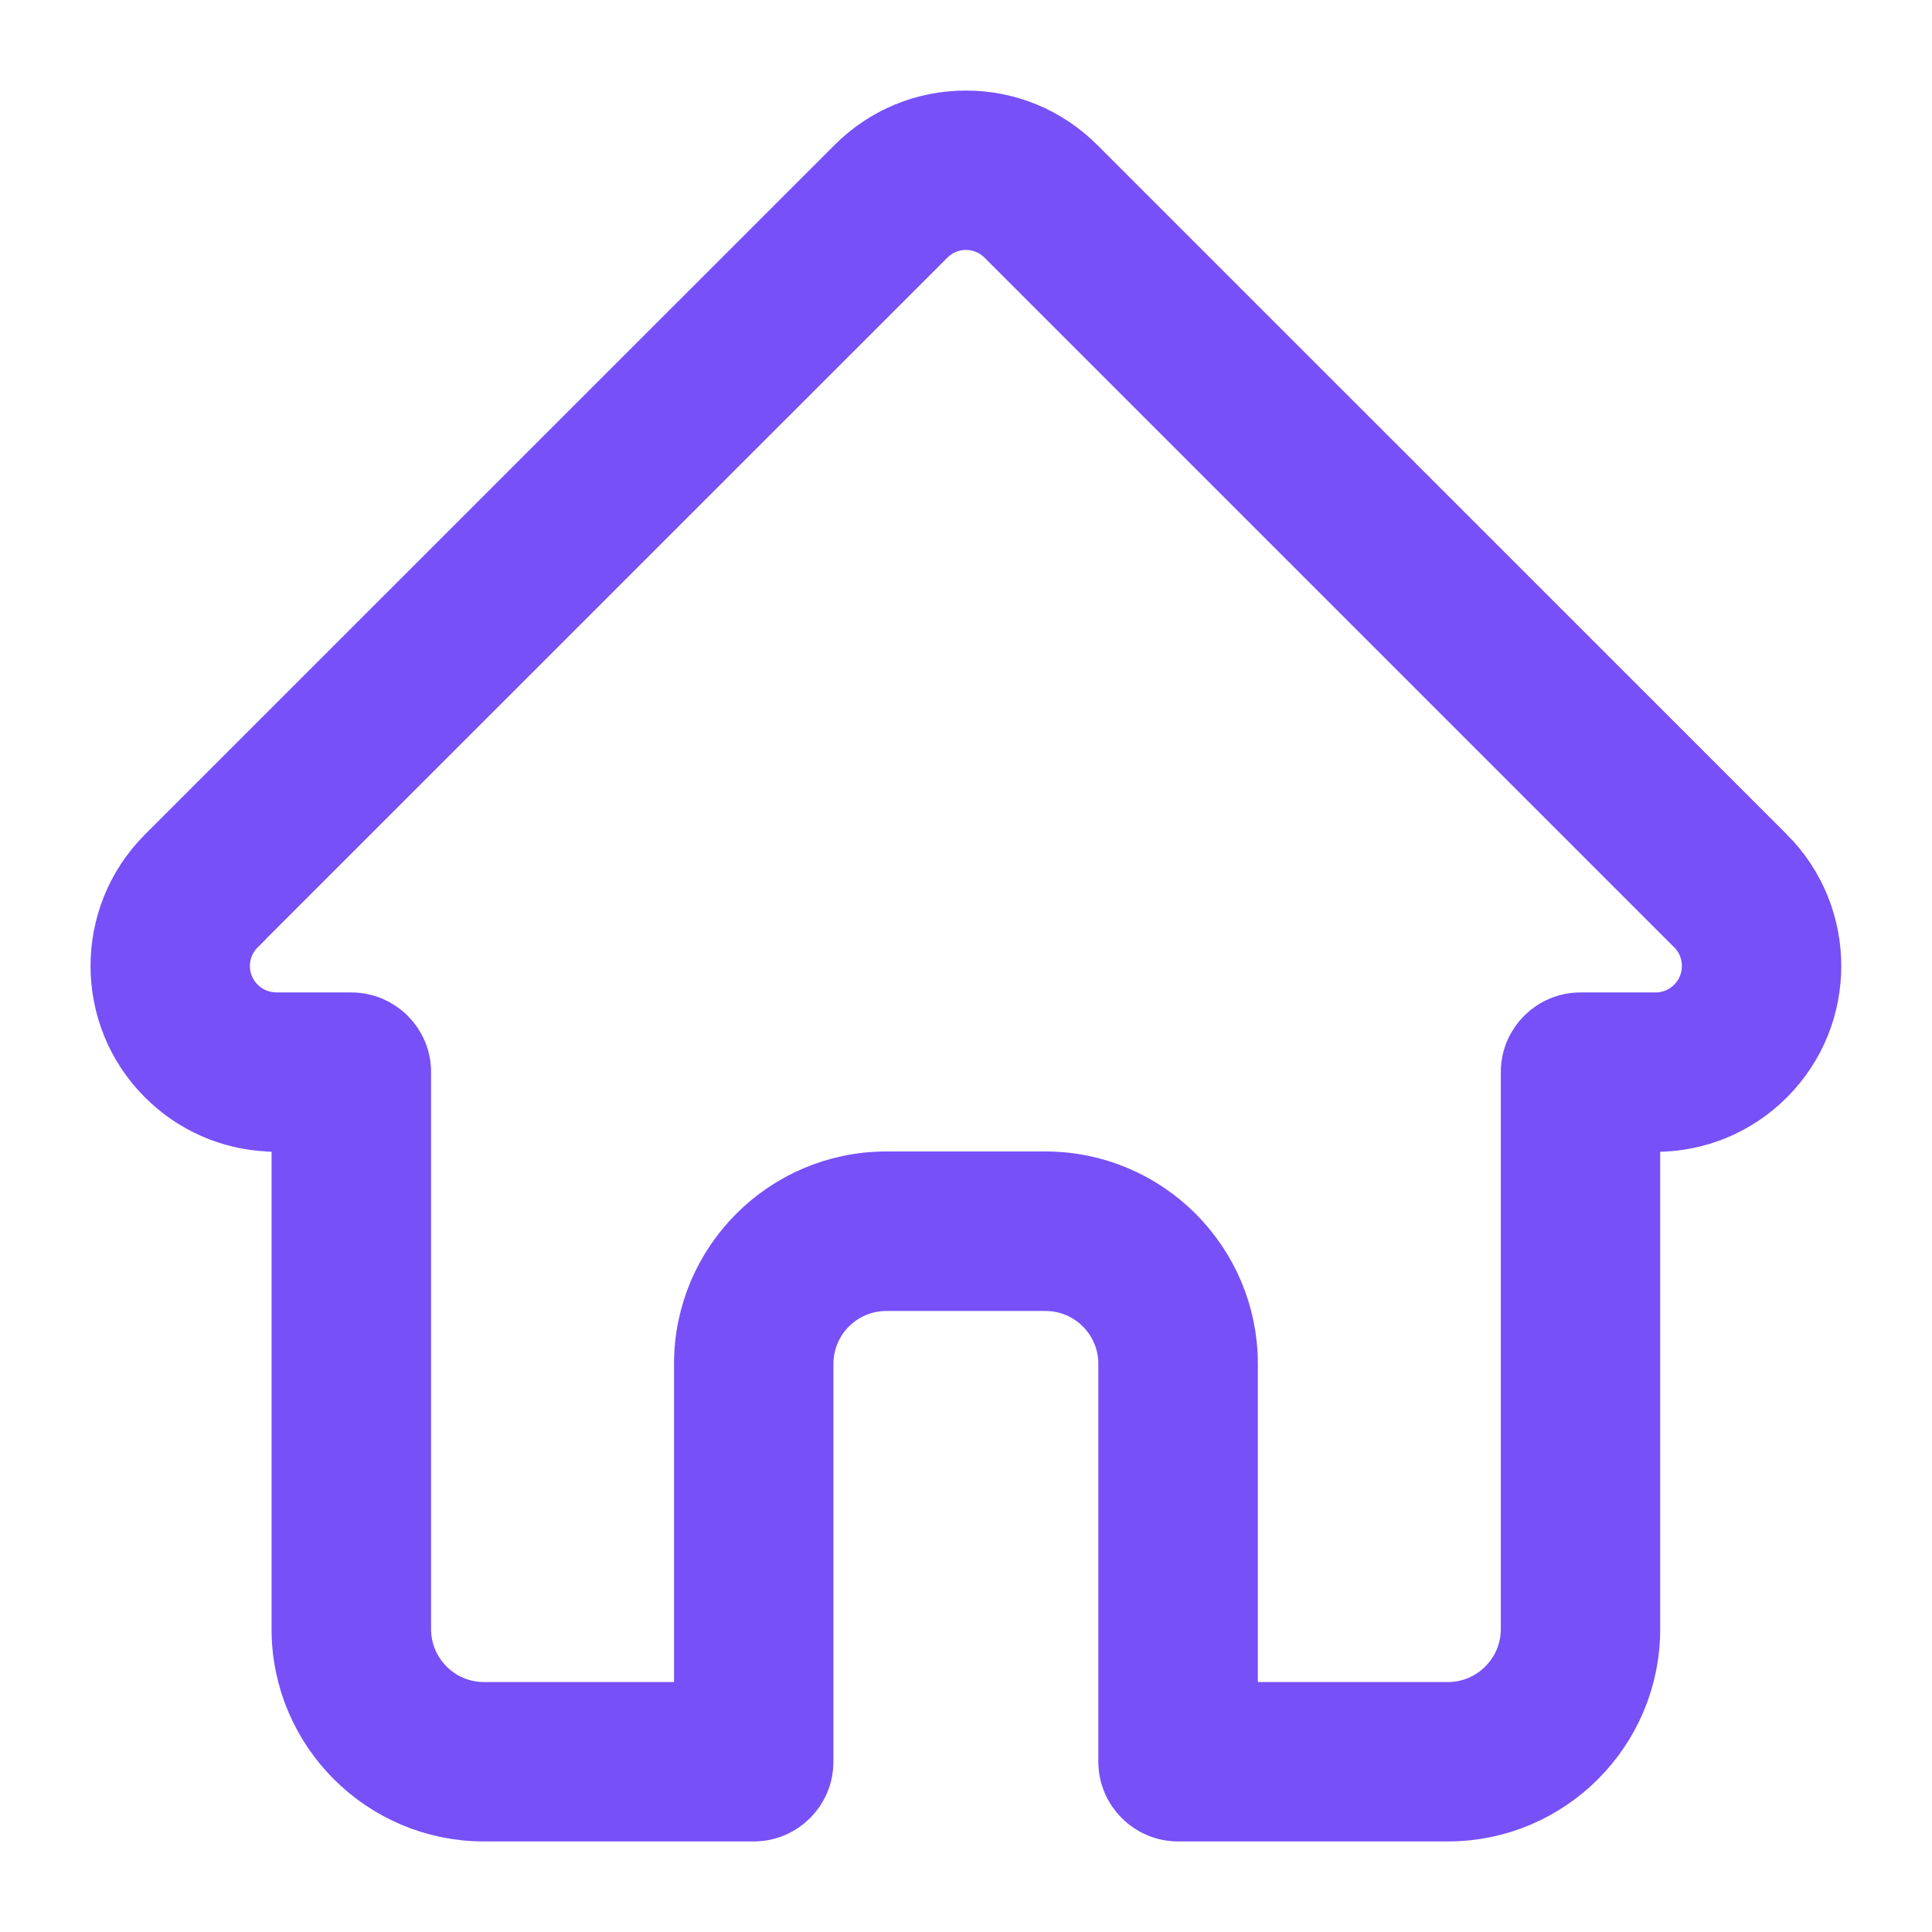 <?xml version="1.0" encoding="UTF-8"?>
<svg width="16px" height="16px" viewBox="0 0 16 16" version="1.1" xmlns="http://www.w3.org/2000/svg" xmlns:xlink="http://www.w3.org/1999/xlink">
    <!-- Generator: Sketch 64 (93537) - https://sketch.com -->
    <title>Fill 434</title>
    <desc>Created with Sketch.</desc>
    <g id="Page-1" stroke="none" stroke-width="1" fill="none" fill-rule="evenodd">
        <g id="Main" transform="translate(-48, -149)" fill="#7750F8" stroke="#7750F8" stroke-width="0.5">
            <g id="Group-435" transform="translate(48, 149)">
                <path d="M14.623,7.089 C14.622,7.089 14.622,7.089 14.622,7.088 L8.911,1.378 C8.667,1.134 8.344,1 7.999,1 C7.655,1 7.331,1.134 7.088,1.378 L1.38,7.085 C1.378,7.087 1.376,7.089 1.374,7.091 C0.874,7.594 0.875,8.41 1.377,8.911 C1.606,9.14 1.908,9.273 2.232,9.287 C2.245,9.288 2.258,9.289 2.272,9.289 L2.499,9.289 L2.499,13.492 C2.499,14.323 3.176,15 4.008,15 L6.242,15 C6.469,15 6.652,14.816 6.652,14.59 L6.652,11.295 C6.652,10.915 6.961,10.607 7.34,10.607 L8.658,10.607 C9.038,10.607 9.346,10.915 9.346,11.295 L9.346,14.59 C9.346,14.816 9.53,15 9.757,15 L11.991,15 C12.823,15 13.499,14.323 13.499,13.492 L13.499,9.289 L13.71,9.289 C14.055,9.289 14.378,9.155 14.622,8.911 C15.124,8.409 15.124,7.592 14.623,7.089 L14.623,7.089 Z M14.042,8.331 C13.953,8.42 13.836,8.469 13.71,8.469 L13.089,8.469 C12.863,8.469 12.679,8.652 12.679,8.879 L12.679,13.492 C12.679,13.871 12.37,14.18 11.991,14.18 L10.167,14.18 L10.167,11.295 C10.167,10.463 9.49,9.786 8.658,9.786 L7.34,9.786 C6.509,9.786 5.832,10.463 5.832,11.295 L5.832,14.18 L4.008,14.18 C3.628,14.18 3.32,13.871 3.32,13.492 L3.32,8.879 C3.32,8.652 3.136,8.469 2.909,8.469 L2.299,8.469 C2.292,8.468 2.286,8.468 2.28,8.468 C2.157,8.466 2.043,8.417 1.957,8.331 C1.774,8.149 1.774,7.851 1.957,7.669 C1.957,7.669 1.957,7.668 1.957,7.668 L1.957,7.668 L7.668,1.958 C7.757,1.869 7.874,1.82 7.999,1.82 C8.124,1.82 8.242,1.869 8.331,1.958 L14.04,7.667 C14.041,7.668 14.042,7.669 14.043,7.669 C14.224,7.852 14.224,8.149 14.042,8.331 L14.042,8.331 Z" id="Fill-434"></path>
            </g>
        </g>
    </g>
</svg>